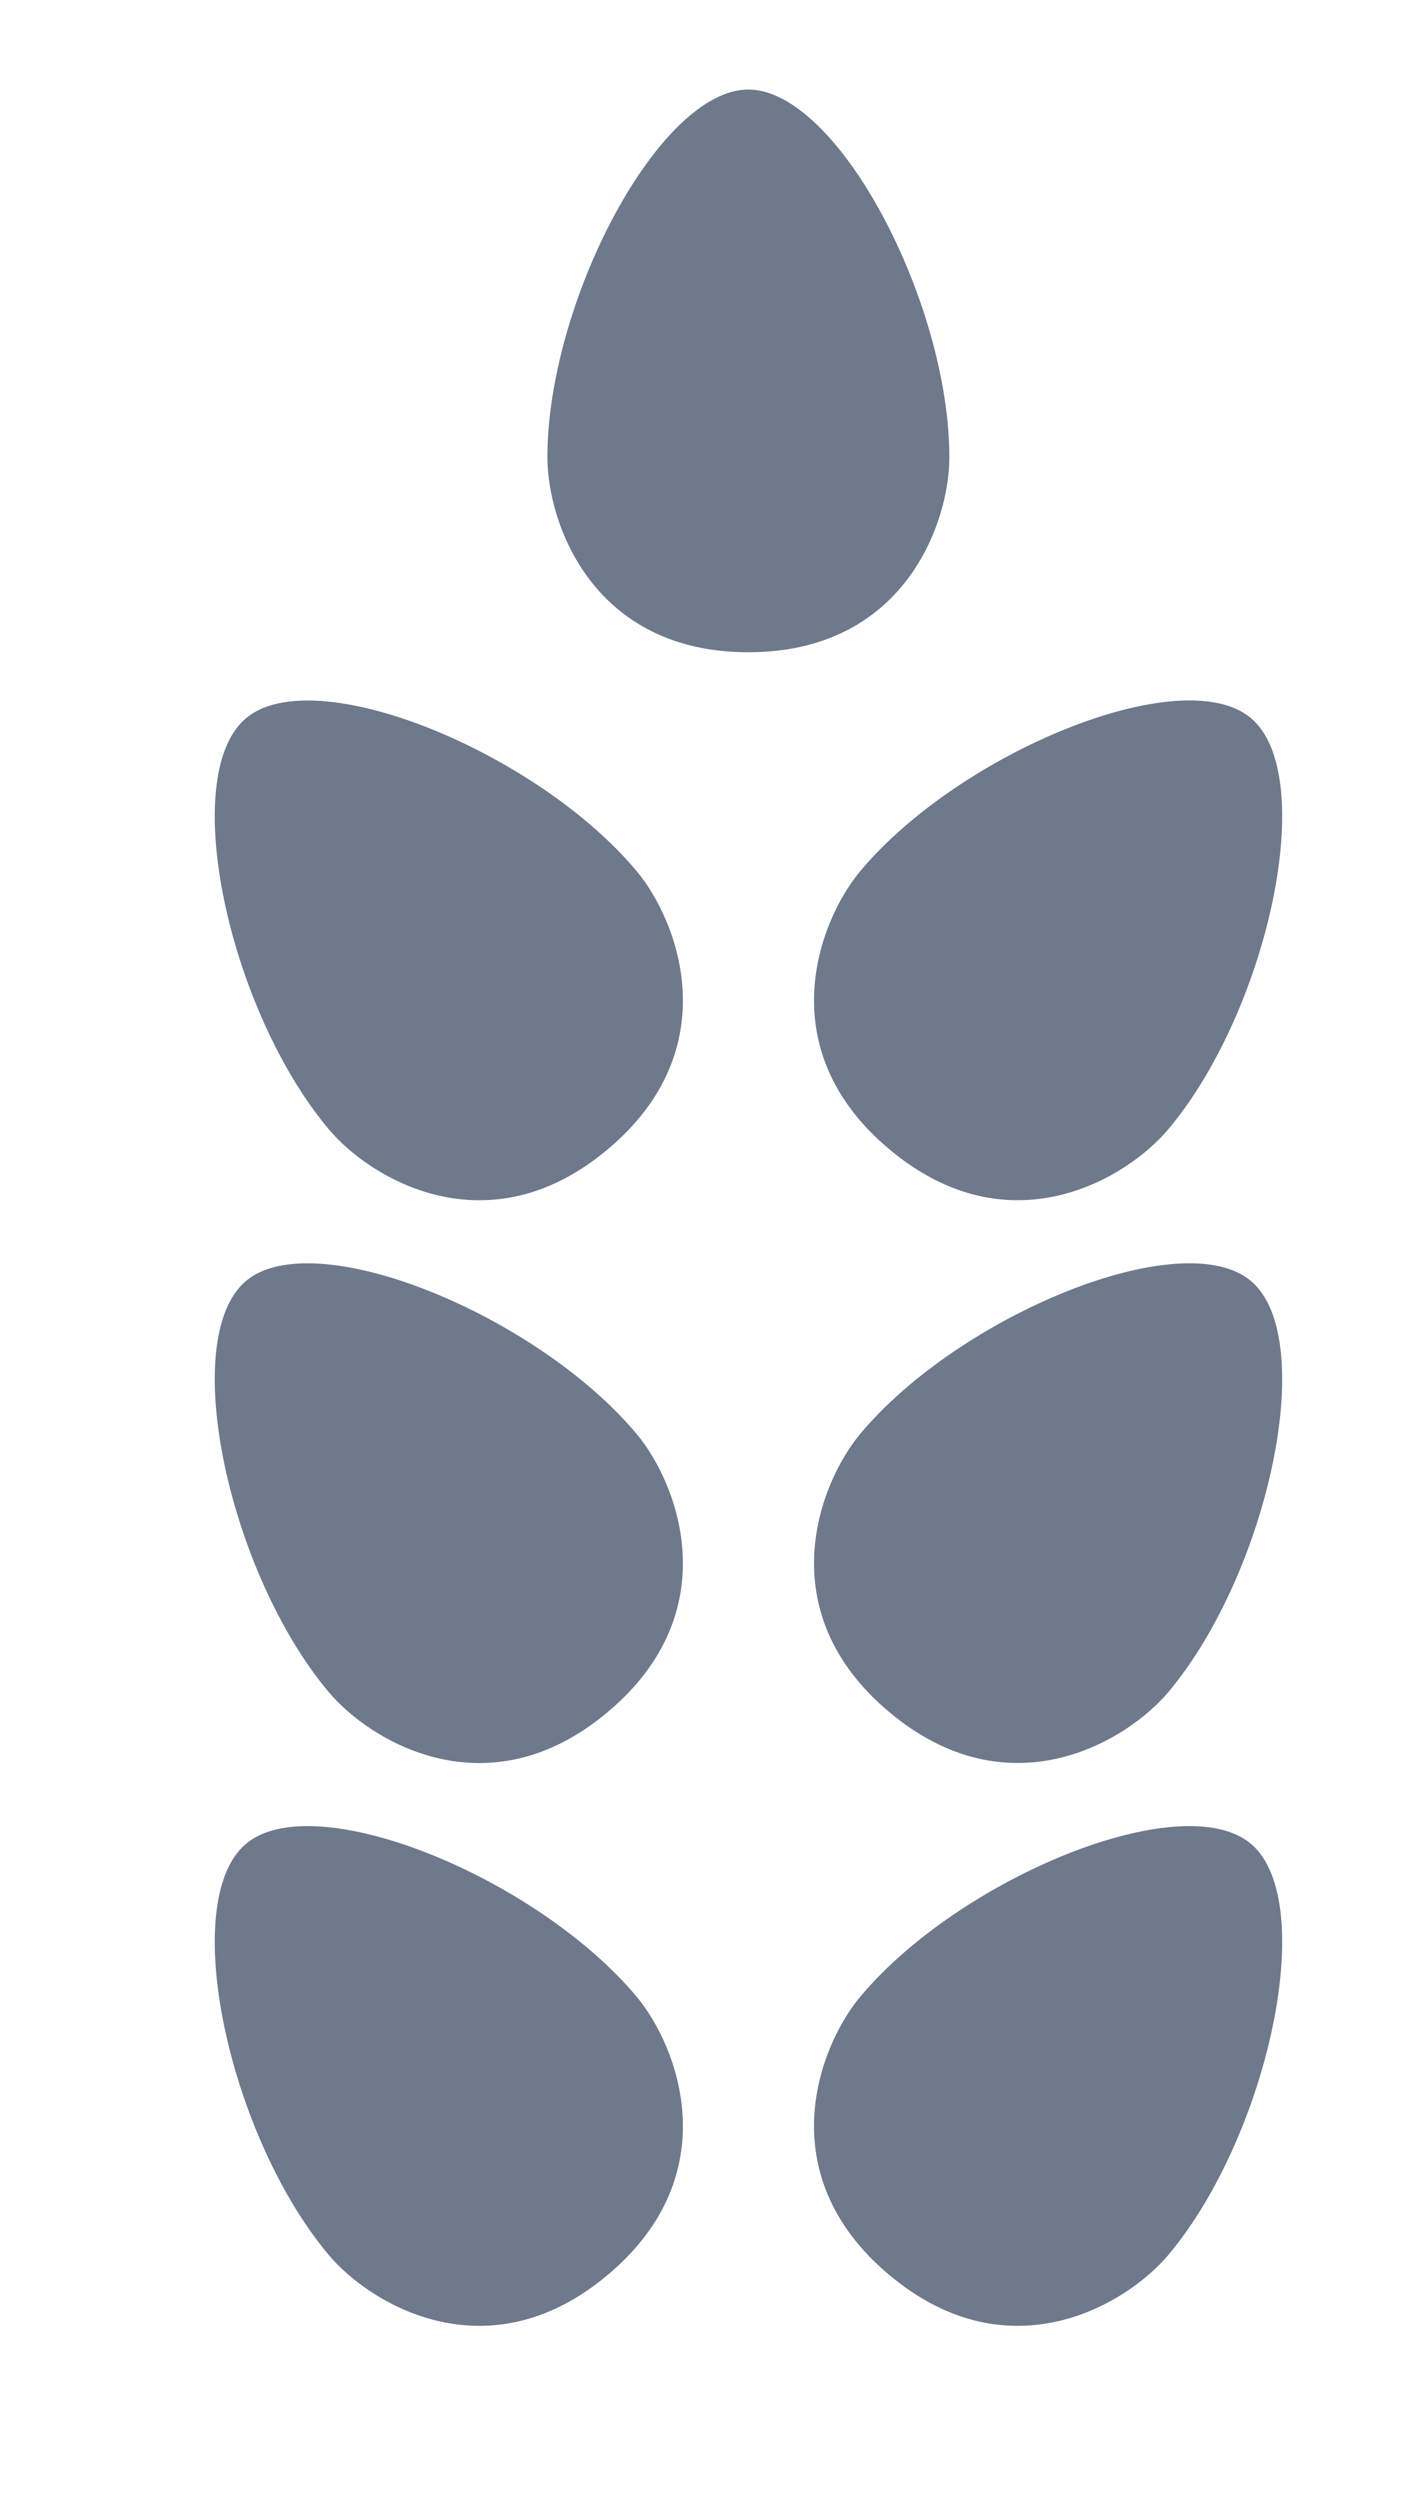 <svg width="9" height="16" viewBox="0 0 9 16" fill="none" xmlns="http://www.w3.org/2000/svg">
<path d="M6.077 2.927C6.077 3.343 5.791 4.174 4.79 4.174C3.79 4.174 3.504 3.343 3.504 2.927C3.504 1.933 4.219 0.573 4.79 0.573C5.362 0.573 6.077 1.933 6.077 2.927Z" fill="#6E798C"/>
<path d="M4.074 5.573C4.341 5.891 4.657 6.712 3.89 7.355C3.124 7.998 2.371 7.545 2.104 7.226C1.464 6.464 1.137 4.963 1.575 4.596C2.013 4.228 3.435 4.811 4.074 5.573Z" fill="#6E798C"/>
<path d="M4.074 9.175C4.341 9.493 4.657 10.313 3.89 10.956C3.124 11.6 2.371 11.146 2.104 10.828C1.464 10.066 1.137 8.565 1.575 8.197C2.013 7.83 3.435 8.413 4.074 9.175Z" fill="#6E798C"/>
<path d="M4.074 12.776C4.341 13.095 4.657 13.915 3.89 14.558C3.124 15.201 2.371 14.748 2.104 14.43C1.464 13.668 1.137 12.166 1.575 11.799C2.013 11.431 3.435 12.014 4.074 12.776Z" fill="#6E798C"/>
<path d="M7.479 7.226C7.211 7.545 6.458 7.998 5.692 7.354C4.925 6.711 5.241 5.891 5.508 5.573C6.147 4.811 7.569 4.228 8.007 4.595C8.445 4.963 8.118 6.464 7.479 7.226Z" fill="#6E798C"/>
<path d="M7.479 10.828C7.211 11.146 6.458 11.599 5.692 10.956C4.925 10.313 5.241 9.493 5.508 9.174C6.147 8.412 7.569 7.83 8.007 8.197C8.445 8.565 8.118 10.066 7.479 10.828Z" fill="#6E798C"/>
<path d="M7.479 14.43C7.211 14.748 6.458 15.201 5.692 14.558C4.925 13.915 5.241 13.094 5.508 12.776C6.147 12.014 7.569 11.431 8.007 11.799C8.445 12.166 8.118 13.668 7.479 14.43Z" fill="#6E798C"/>
</svg>
